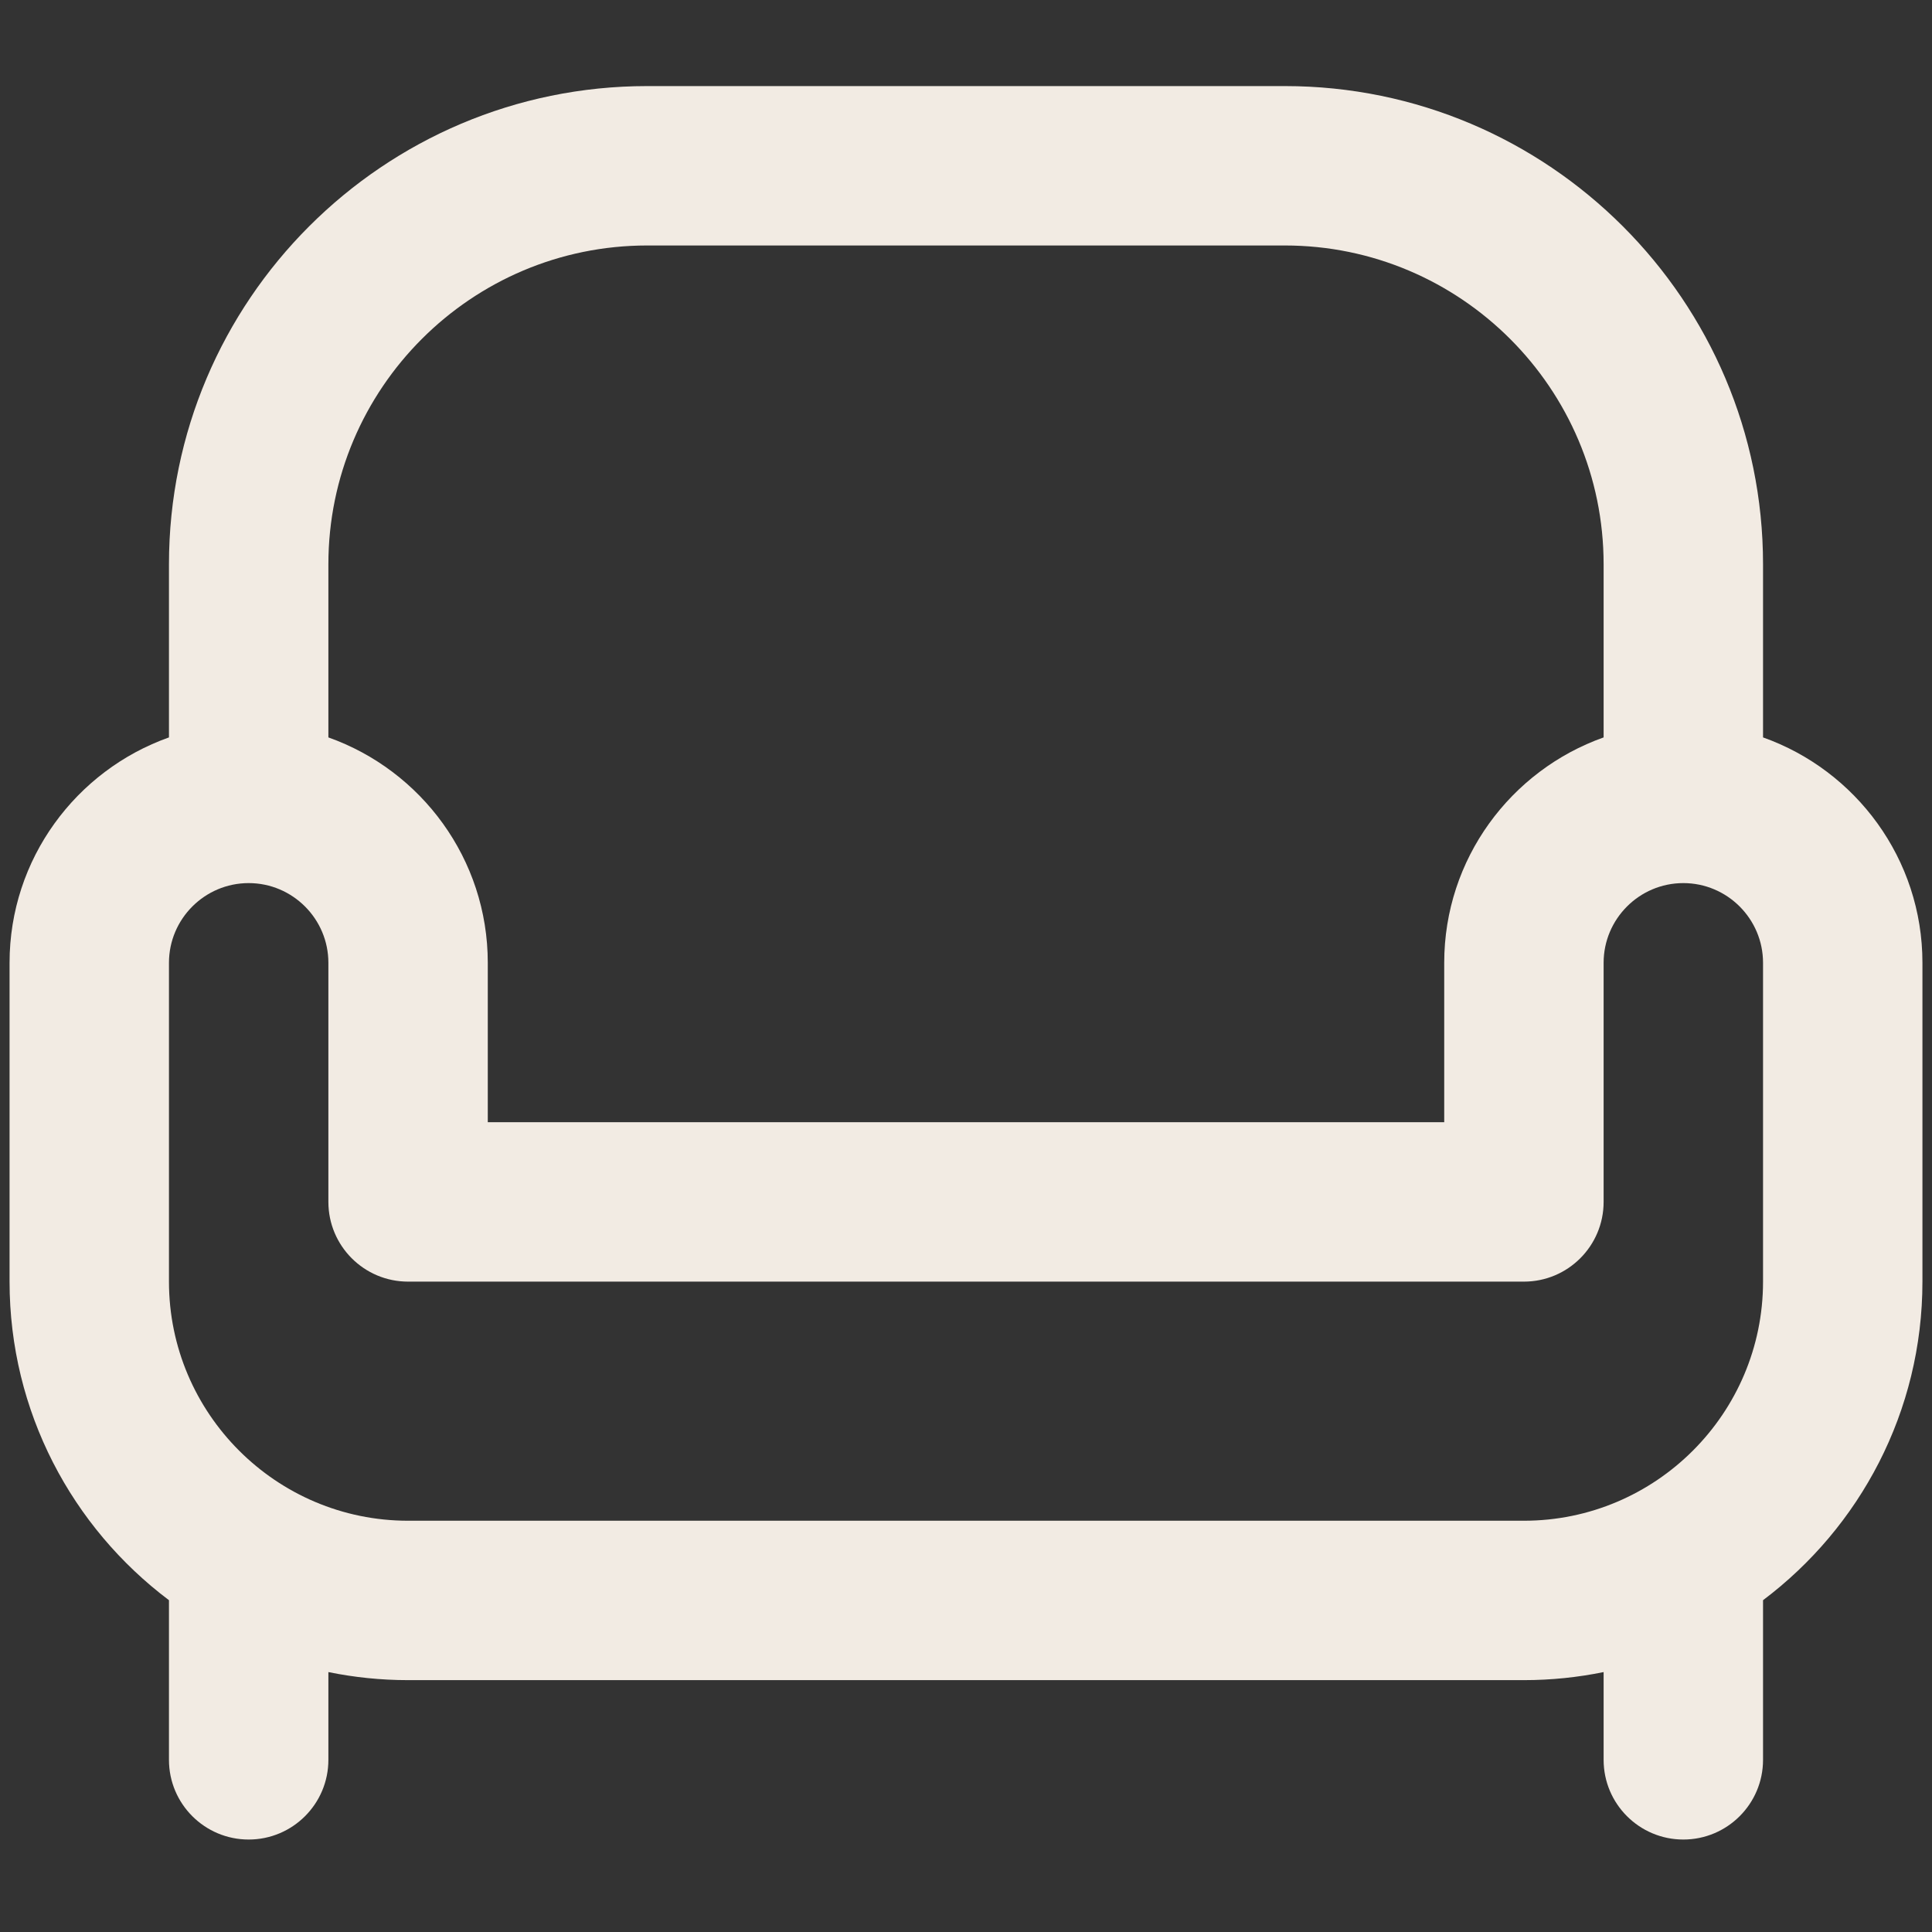 <svg width="101" height="101" viewBox="0 0 101 101" fill="none" xmlns="http://www.w3.org/2000/svg">
<rect x="0" y="0" width="101" height="101" fill="#333333" stroke="none"/>
<g clip-path="url(#clip0_1191_14009)">
<path d="M92.167 38.55V29.5C92.167 15.712 80.954 4.5 67.167 4.5H33.833C20.046 4.5 8.833 15.712 8.833 29.5V38.55C3.983 40.271 0.5 44.9 0.5 50.333V67C0.5 73.8 3.775 79.85 8.833 83.654V83.666V92C8.833 94.3 10.7 96.166 13 96.166C15.3 96.166 17.167 94.3 17.167 92V87.412C18.512 87.687 19.908 87.833 21.333 87.833H79.667C81.092 87.833 82.487 87.687 83.833 87.412V92C83.833 94.3 85.7 96.166 88 96.166C90.3 96.166 92.167 94.3 92.167 92V83.666V83.654C97.225 79.85 100.5 73.8 100.5 67V50.333C100.5 44.9 97.017 40.271 92.167 38.55ZM33.833 12.833H67.167C76.358 12.833 83.833 20.308 83.833 29.5V38.55C78.983 40.271 75.5 44.9 75.5 50.333V58.666H25.5V50.333C25.5 44.9 22.017 40.271 17.167 38.55V29.5C17.167 20.308 24.642 12.833 33.833 12.833ZM92.167 67C92.167 73.891 86.558 79.5 79.667 79.5H21.333C14.442 79.5 8.833 73.891 8.833 67V50.333C8.833 48.037 10.704 46.166 13 46.166C15.296 46.166 17.167 48.037 17.167 50.333V62.833C17.167 65.133 19.033 67 21.333 67H79.667C81.967 67 83.833 65.133 83.833 62.833V50.333C83.833 48.037 85.704 46.166 88 46.166C90.296 46.166 92.167 48.037 92.167 50.333V67Z" fill="#F2EBE3"/>
</g>
<defs>
<clipPath id="clip0_1191_14009">
<rect width="100" height="100" fill="white" transform="translate(0.5 0.333)"/>
</clipPath>
</defs>
</svg>
